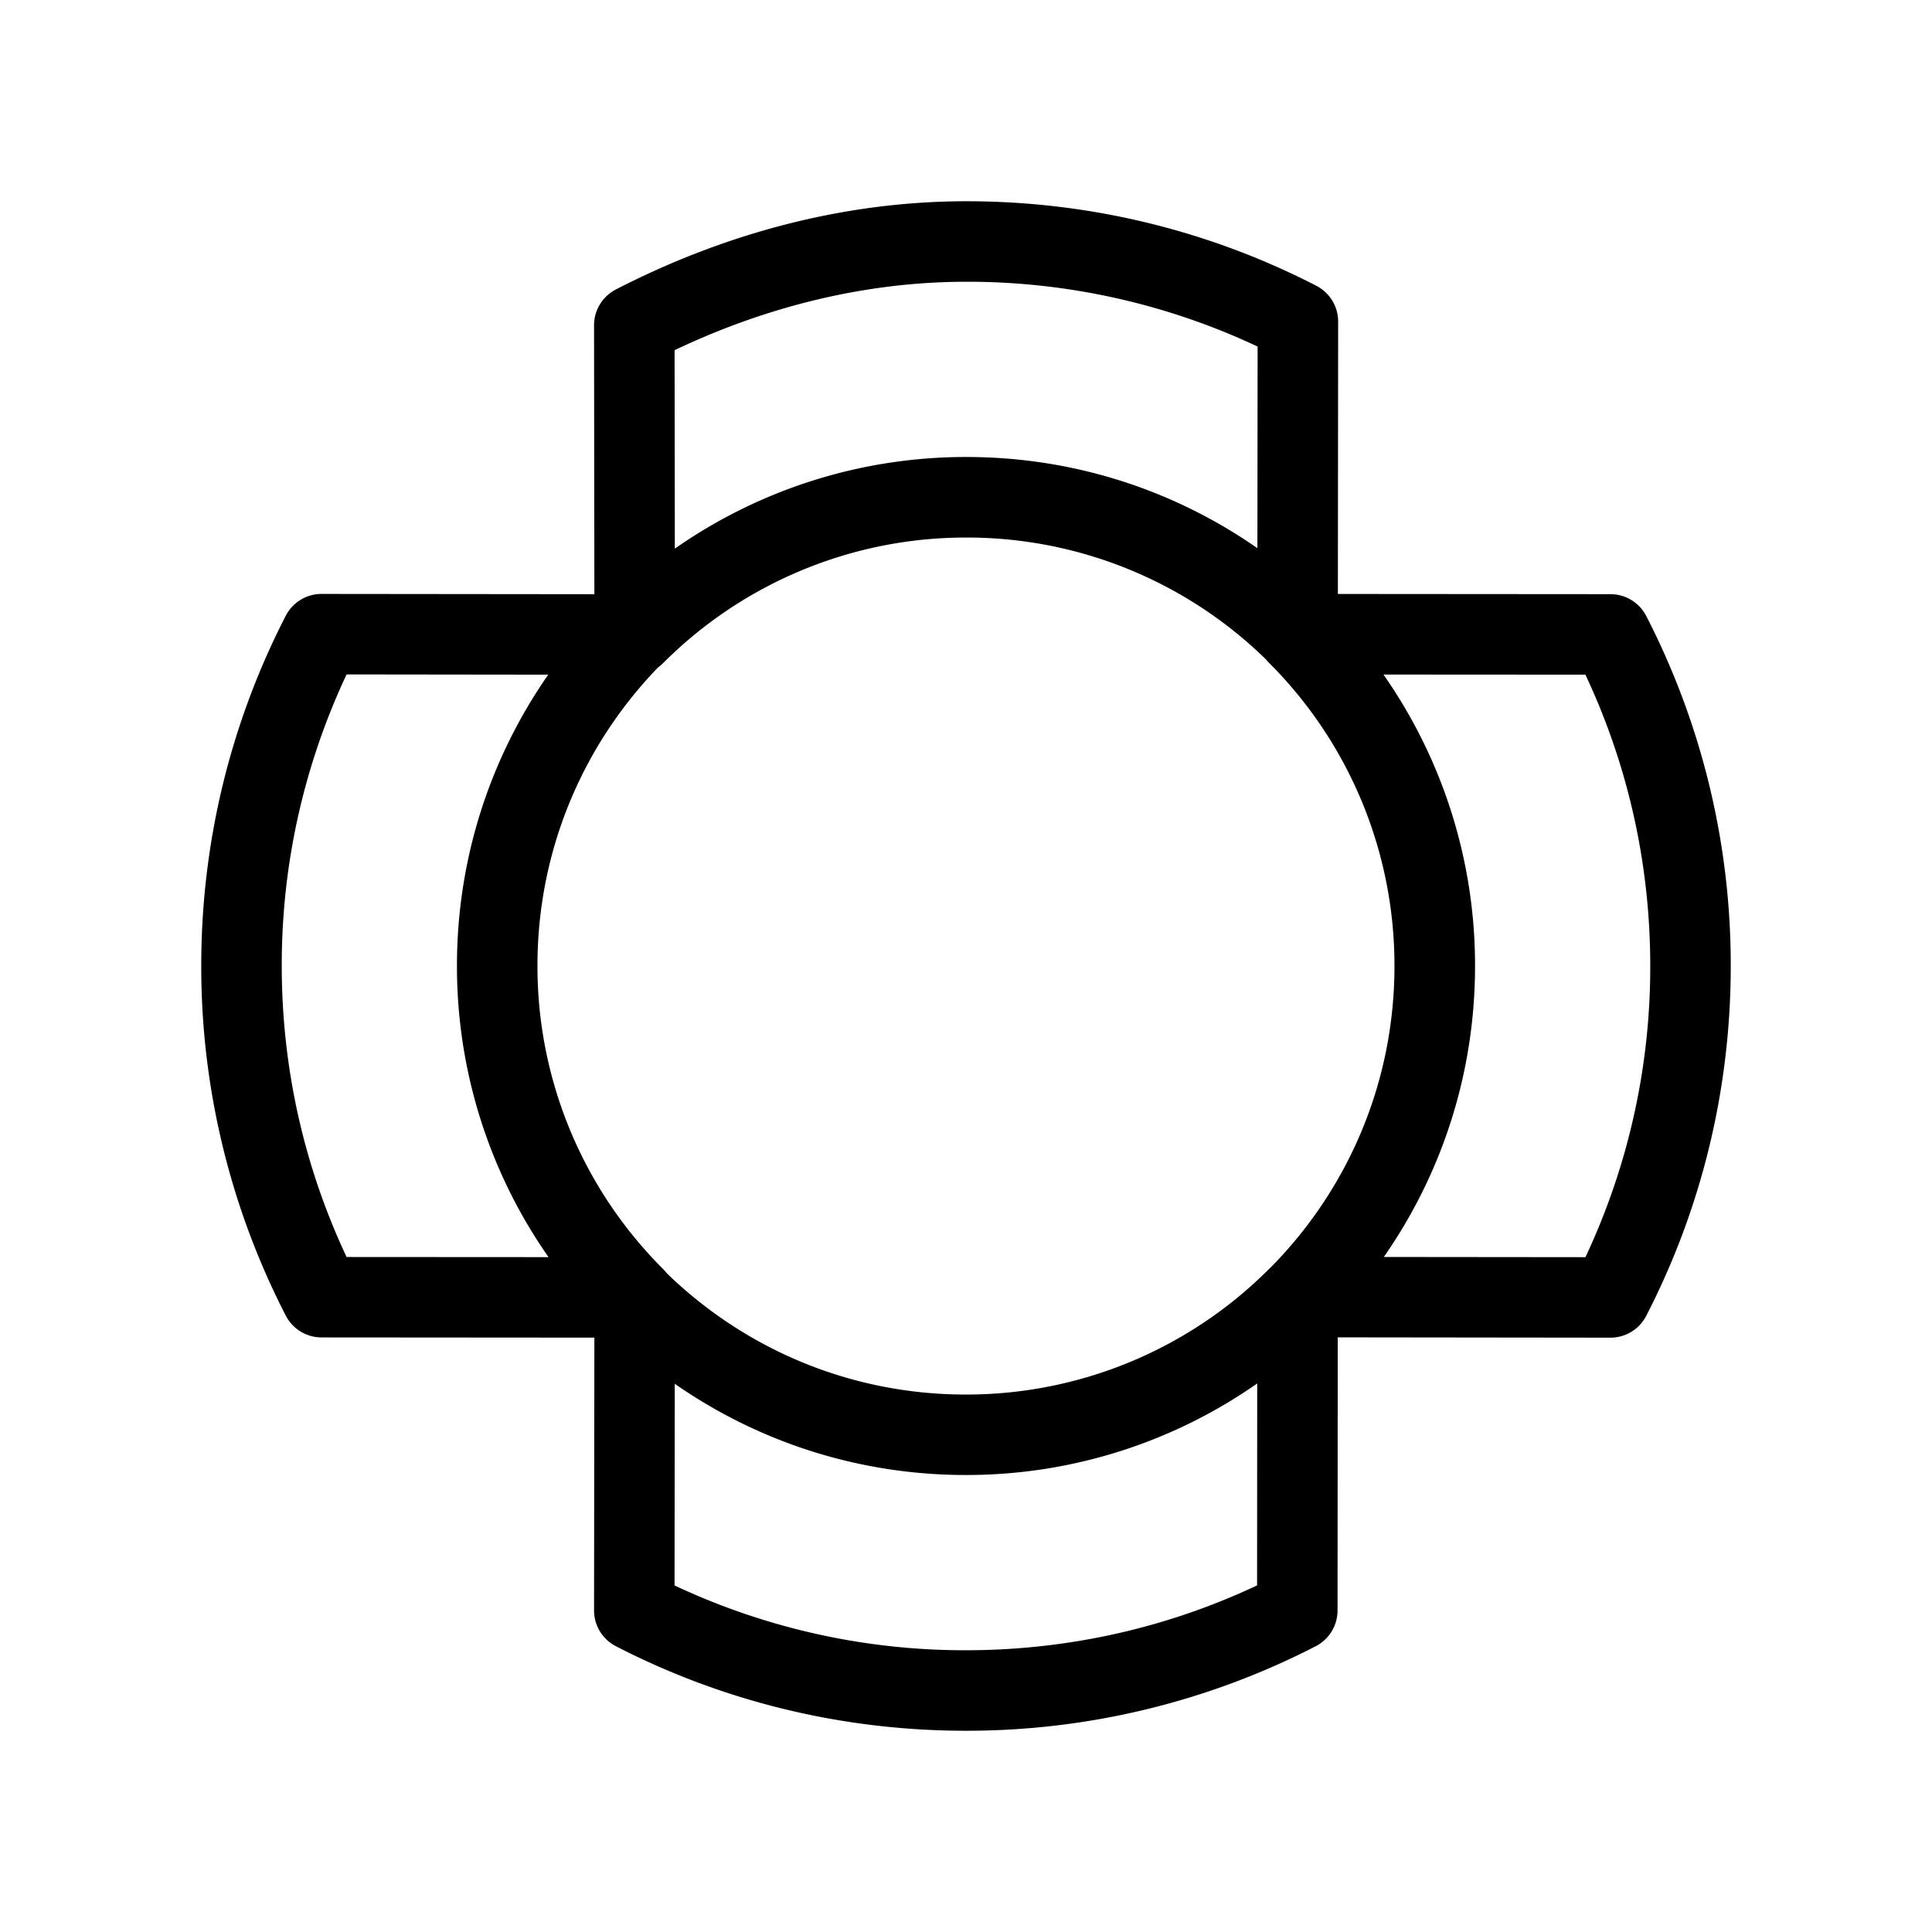 <svg xmlns="http://www.w3.org/2000/svg" width="1em" height="1em" viewBox="0 0 48 48"><path fill="currentColor" fill-rule="evenodd" d="M15.301 7.192C17.89 5.858 20.861 5 24.011 5c3.13 0 6.088.758 8.693 2.1a1 1 0 0 1 .542.89l-.007 6.767l6.773.005a1 1 0 0 1 .888.542a18.937 18.937 0 0 1 2.1 8.695c0 3.13-.757 6.087-2.1 8.693a1 1 0 0 1-.89.542l-6.774-.008l-.005 6.785a1 1 0 0 1-.542.889a18.928 18.928 0 0 1-8.693 2.1c-3.131 0-6.088-.757-8.694-2.1a1 1 0 0 1-.543-.89l.008-6.777l-6.778-.005a1 1 0 0 1-.889-.542A18.935 18.935 0 0 1 5 23.992c0-3.131.758-6.087 2.1-8.694a1 1 0 0 1 .89-.542l6.777.007l-.008-6.681a1 1 0 0 1 .542-.89m-1.68 9.57l-5.01-.006A16.947 16.947 0 0 0 7 23.993c0 2.59.578 5.042 1.611 7.237l5.017.003a12.599 12.599 0 0 1-2.275-7.24c0-2.688.84-5.18 2.267-7.23m2.943 14.867a1.013 1.013 0 0 0-.09-.103a10.618 10.618 0 0 1-3.12-7.534c0-2.881 1.141-5.493 2.998-7.413a.997.997 0 0 0 .123-.104a10.622 10.622 0 0 1 7.537-3.121a10.62 10.62 0 0 1 7.442 3.029a.988.988 0 0 0 .072.08A10.62 10.62 0 0 1 34.645 24c0 2.915-1.168 5.555-3.064 7.478a.982.982 0 0 0-.052.049a10.617 10.617 0 0 1-7.535 3.12c-2.89 0-5.51-1.149-7.431-3.017m.201 2.75l-.005 5.01A16.944 16.944 0 0 0 23.995 41c2.59 0 5.043-.578 7.237-1.611l.003-5.017a12.6 12.6 0 0 1-7.24 2.274c-2.687 0-5.18-.838-7.23-2.266m17.616-3.151l5.009.005A16.941 16.941 0 0 0 41 24c0-2.59-.578-5.042-1.611-7.238l-5.017-.003A12.604 12.604 0 0 1 36.647 24c0 2.687-.838 5.18-2.266 7.229M31.24 13.62l.005-5.01A16.94 16.94 0 0 0 24.012 7c-2.573 0-5.04.648-7.252 1.7l.006 4.931a12.605 12.605 0 0 1 7.246-2.277c2.687 0 5.18.838 7.228 2.266" clip-rule="evenodd"/></svg>